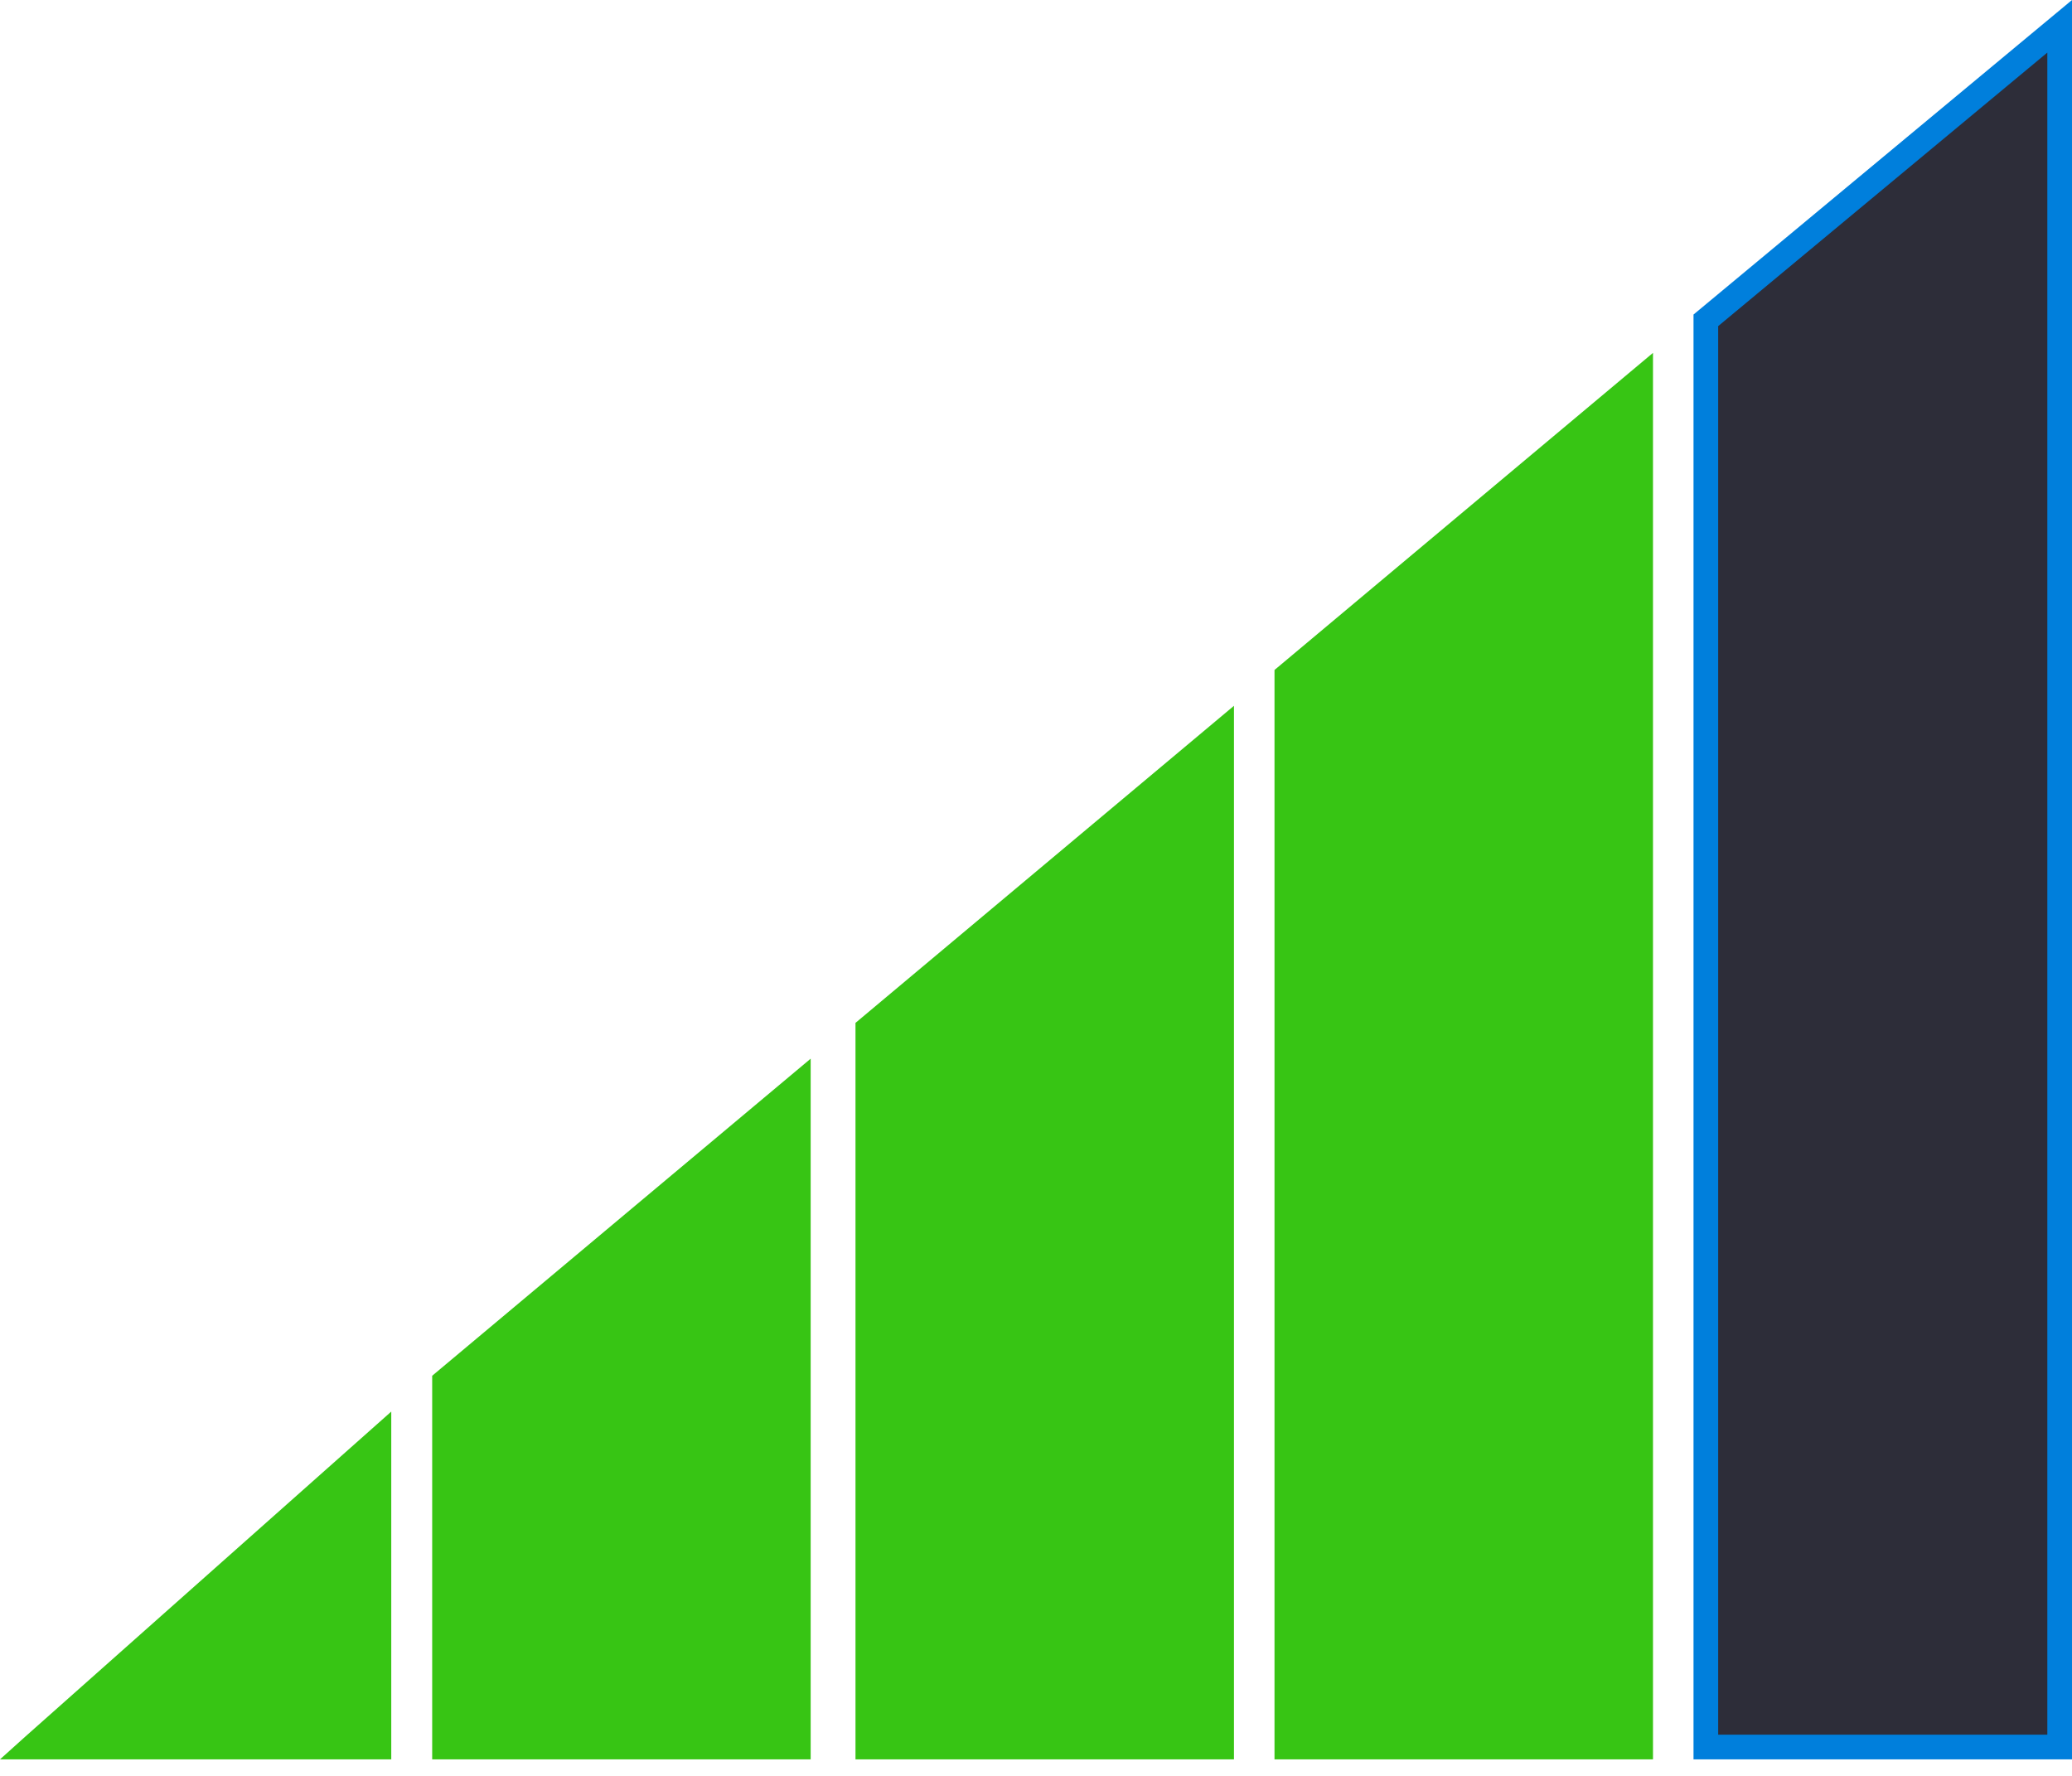 <svg width="84" height="72" viewBox="0 0 84 72" fill="none" xmlns="http://www.w3.org/2000/svg">
<path d="M1.037 70.397L15.862 57.23V71.33H0L1.037 70.397Z" fill="#37C514"/>
<path d="M17.521 55.778L32.865 42.922V71.33H17.521V55.778Z" fill="#37C514"/>
<path d="M34.682 41.471L50.026 28.615V71.33H34.682V41.471Z" fill="#37C514"/>
<path d="M51.669 27.163L67.013 14.307V71.33H51.669V27.163Z" fill="#37C514"/>
<path d="M69.156 70.83V12.987L83.5 1.066V70.83H69.156Z" fill="#2D2D39" stroke="#007FDC"/>
</svg>

